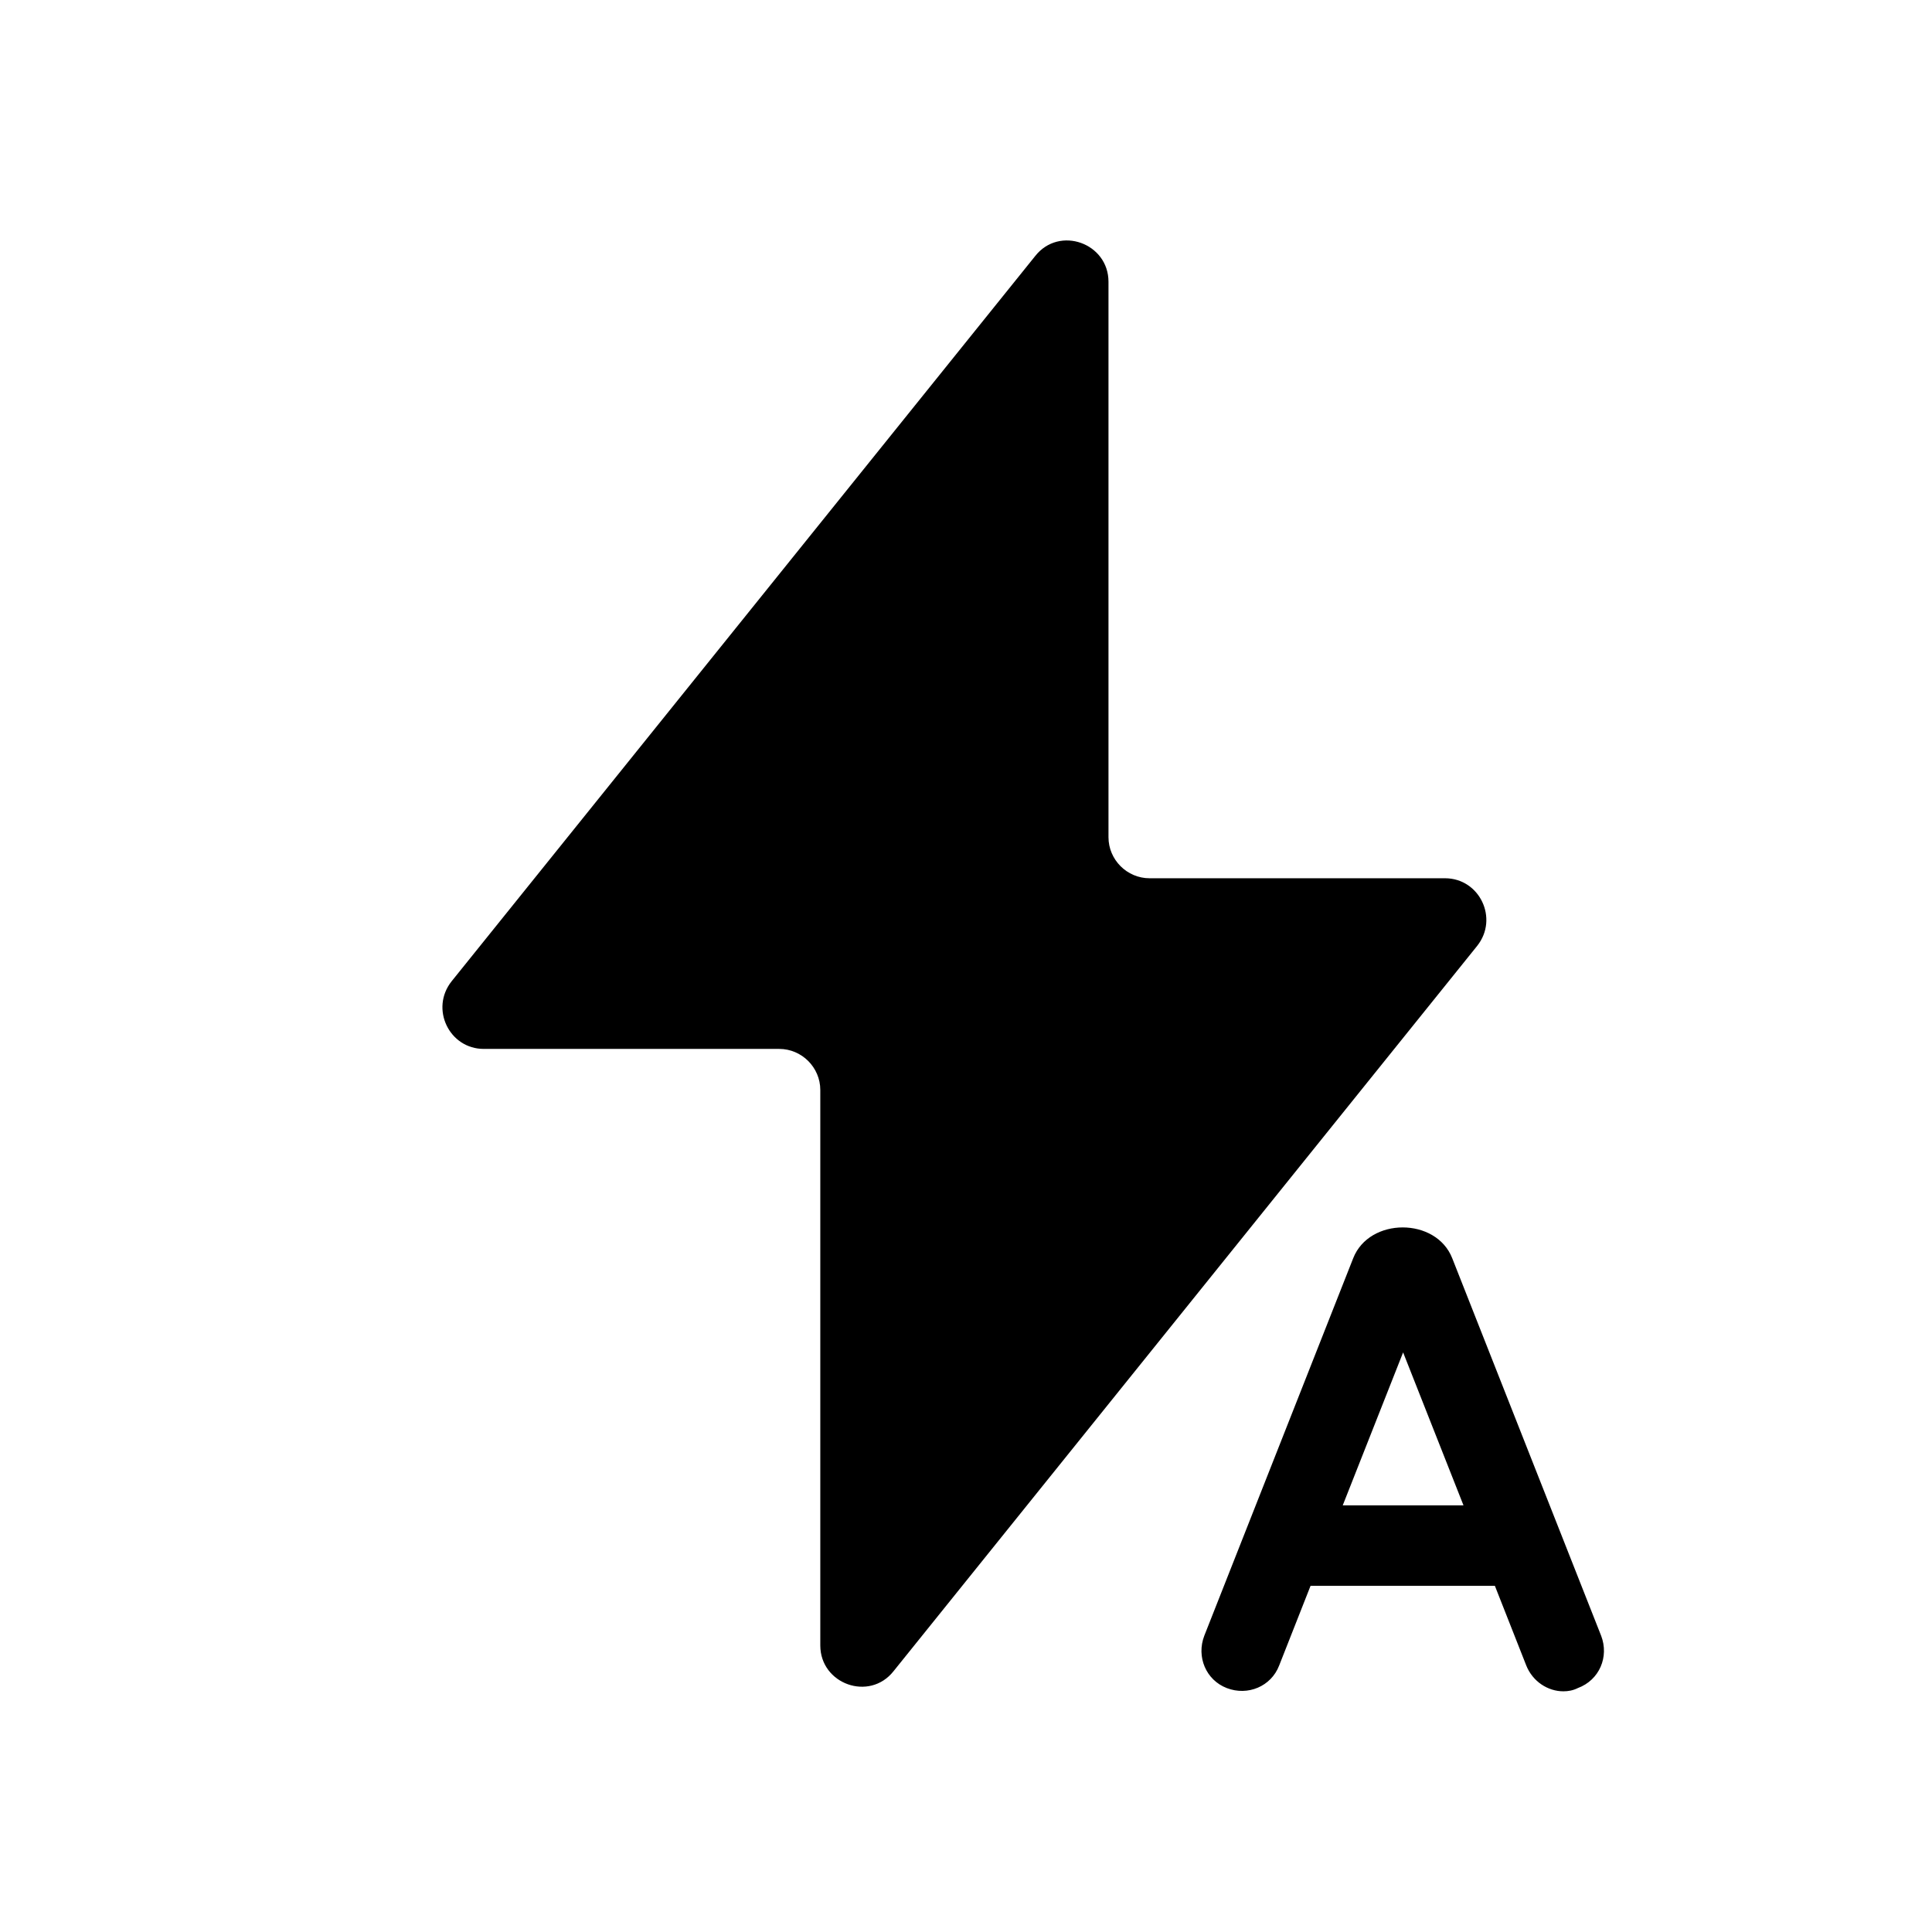 <svg xmlns="http://www.w3.org/2000/svg" width="24" height="24" viewBox="0 0 24 24" fill="currentColor"><path d="m19.89 20.32-1.85-4.69c-.2-.51-1.03-.51-1.23 0l-1.85 4.69c-.1.26.02.55.28.65.26.1.55-.02.65-.28l.39-.99h2.29l.39.99c.08.2.27.32.46.32.06 0 .12-.01.18-.04.27-.1.39-.39.29-.65Zm-3.21-1.62.75-1.9.75 1.9h-1.5Zm1.27-7.79h-3.67c-.28 0-.51-.23-.51-.51V3.5c0-.48-.61-.7-.91-.32l-7.25 9.01c-.27.34-.03.84.4.84h3.67c.28 0 .51.23.51.51v6.9c0 .48.61.7.91.32l7.25-9.01c.27-.34.03-.84-.4-.84Z"/></svg>
